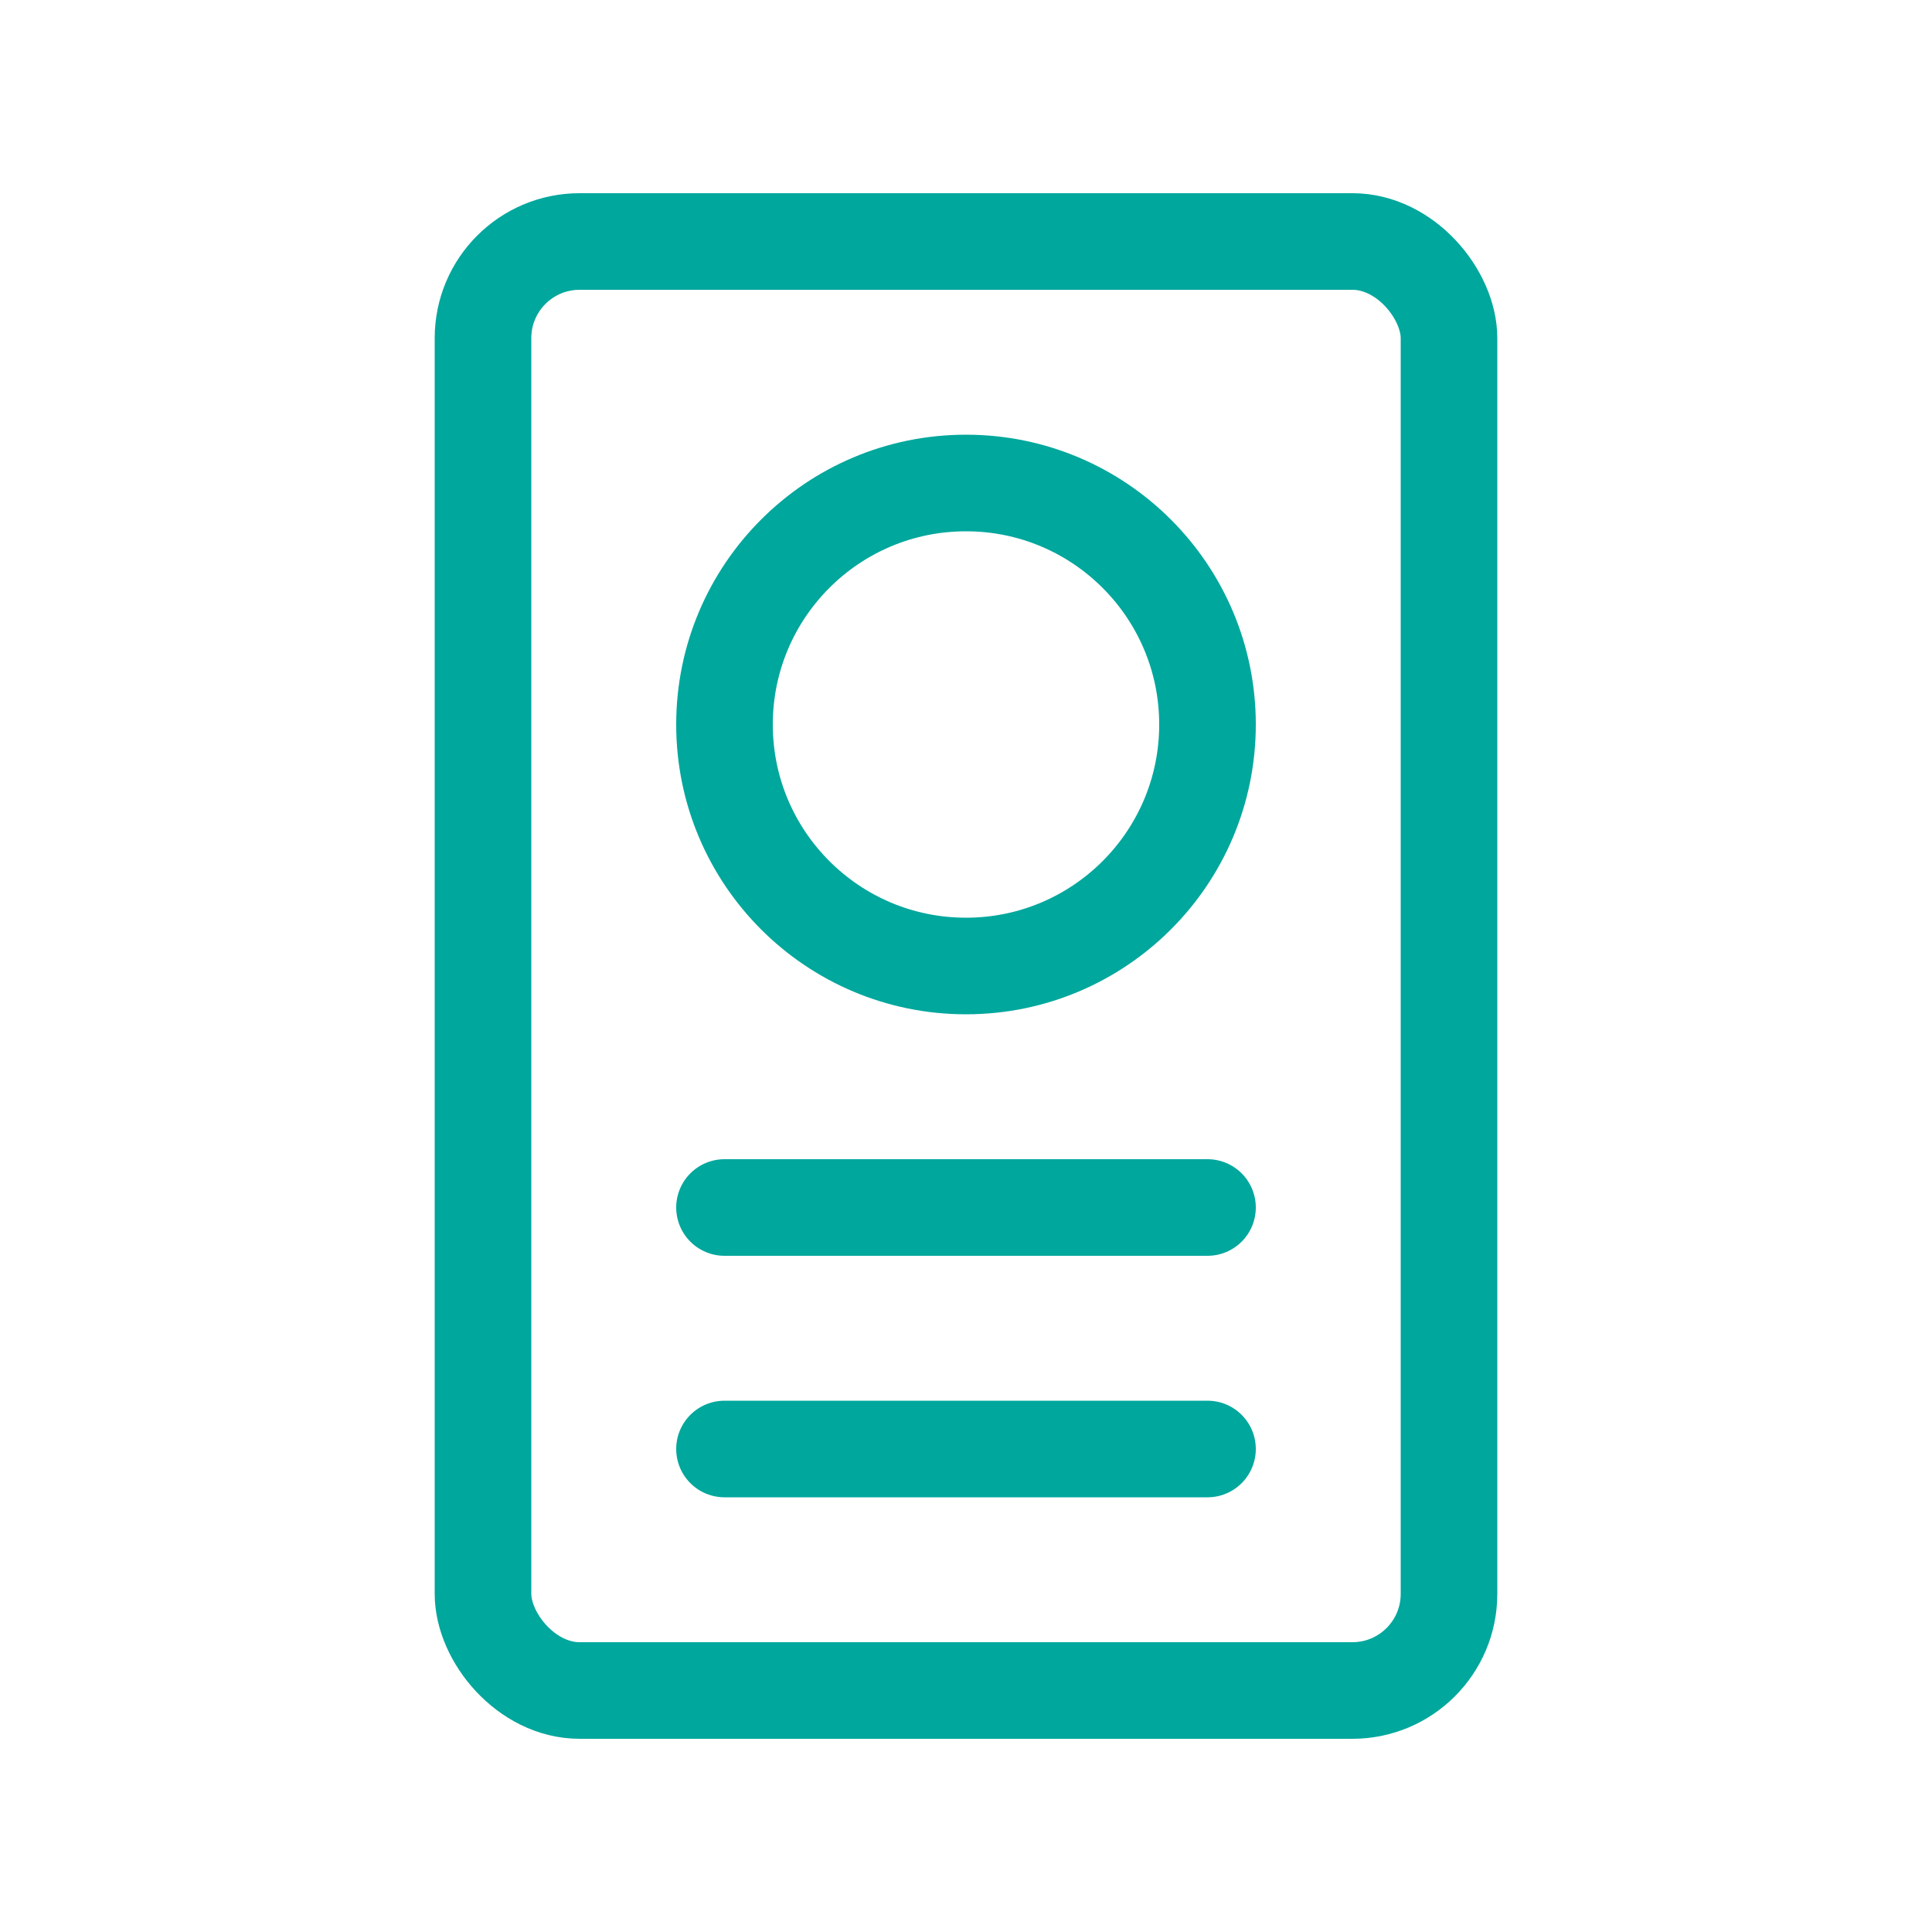 <svg width="40" height="40" viewBox="0 0 40 40" xmlns="http://www.w3.org/2000/svg">
  <rect x="10" y="5" width="20" height="30" rx="2" fill="none" stroke="#00A79D" stroke-width="2"/>
  <circle cx="20" cy="15" r="5" fill="none" stroke="#00A79D" stroke-width="2"/>
  <path d="M15 25 L25 25 M15 30 L25 30" stroke="#00A79D" stroke-width="2" stroke-linecap="round"/>
</svg>
